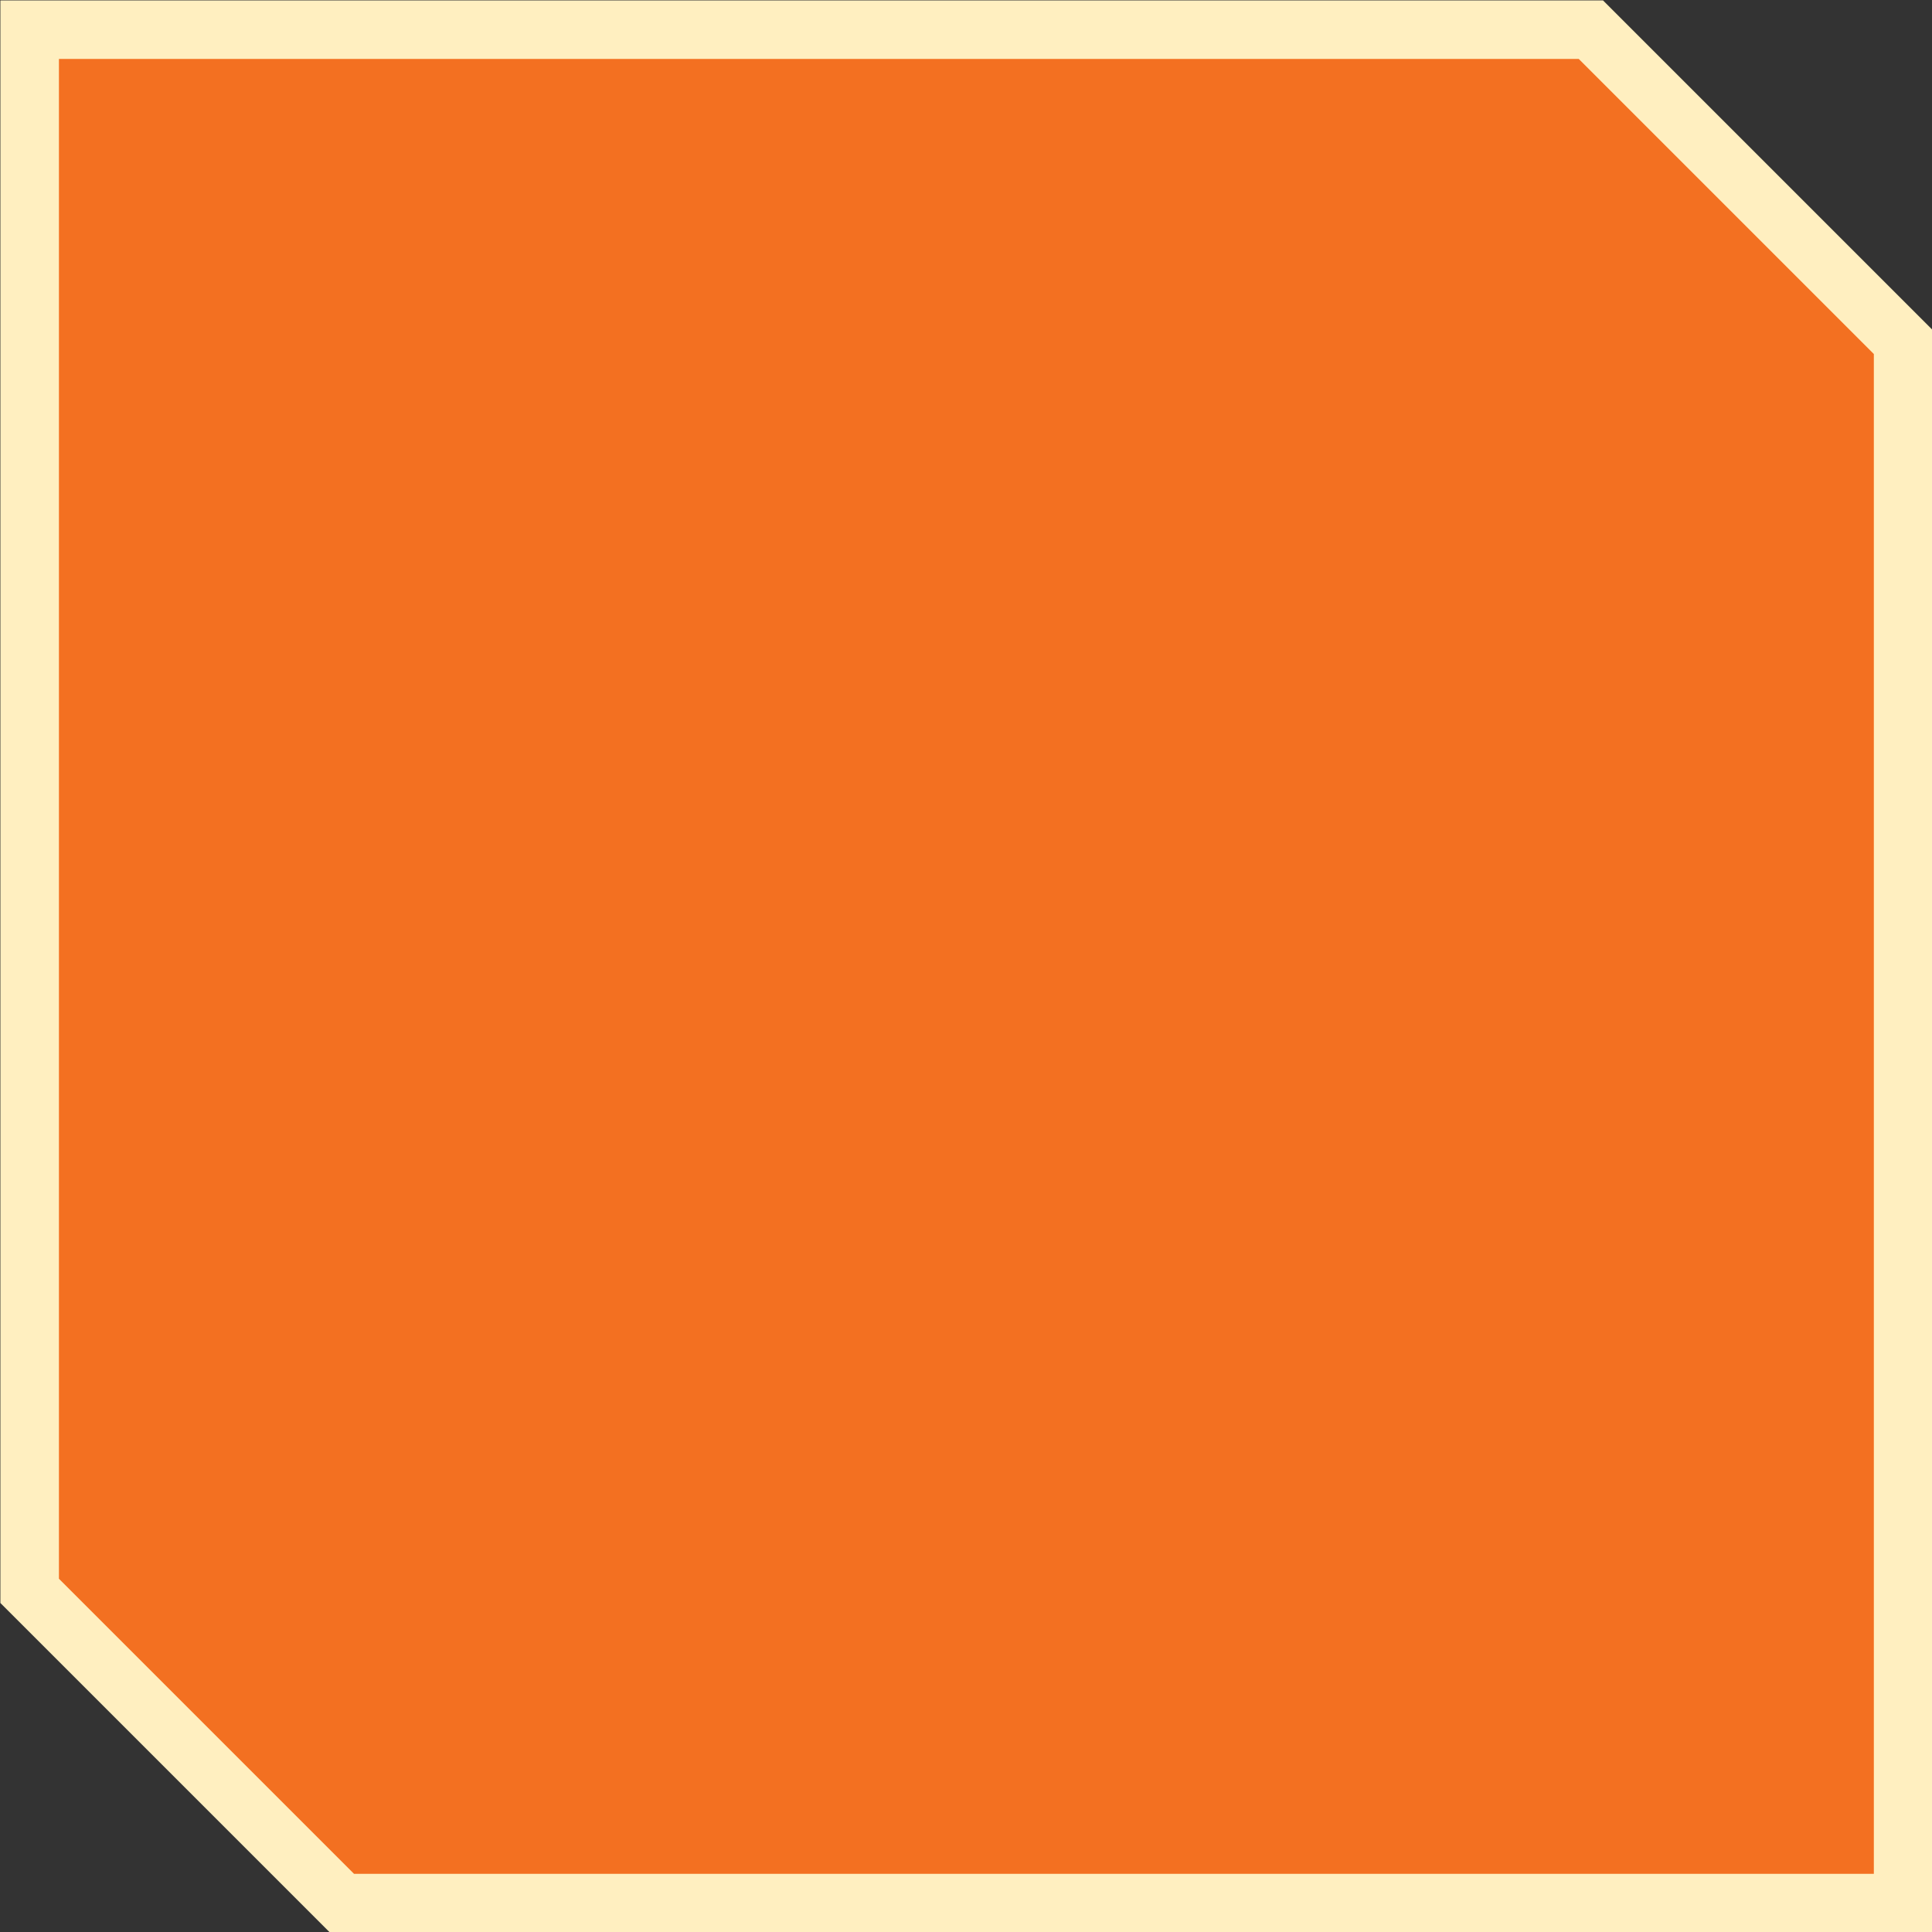 <svg xmlns="http://www.w3.org/2000/svg" viewBox="0 0 24.75 24.75"><rect x="0" y="0" width="24.75" height="24.75" fill="#333333" stroke="none"/><defs><style>.cls-1{fill:#f37021;stroke:#ffefc0;stroke-miterlimit:10;stroke-width:0.75px;}</style></defs><title>checkbox senha select 24x24</title><g id="Camada_2" data-name="Camada 2"><g id="elements"><path class="cls-1" d="M24.38,24.38h-20l-4-4V.38h20l4,4Z"/></g></g></svg>